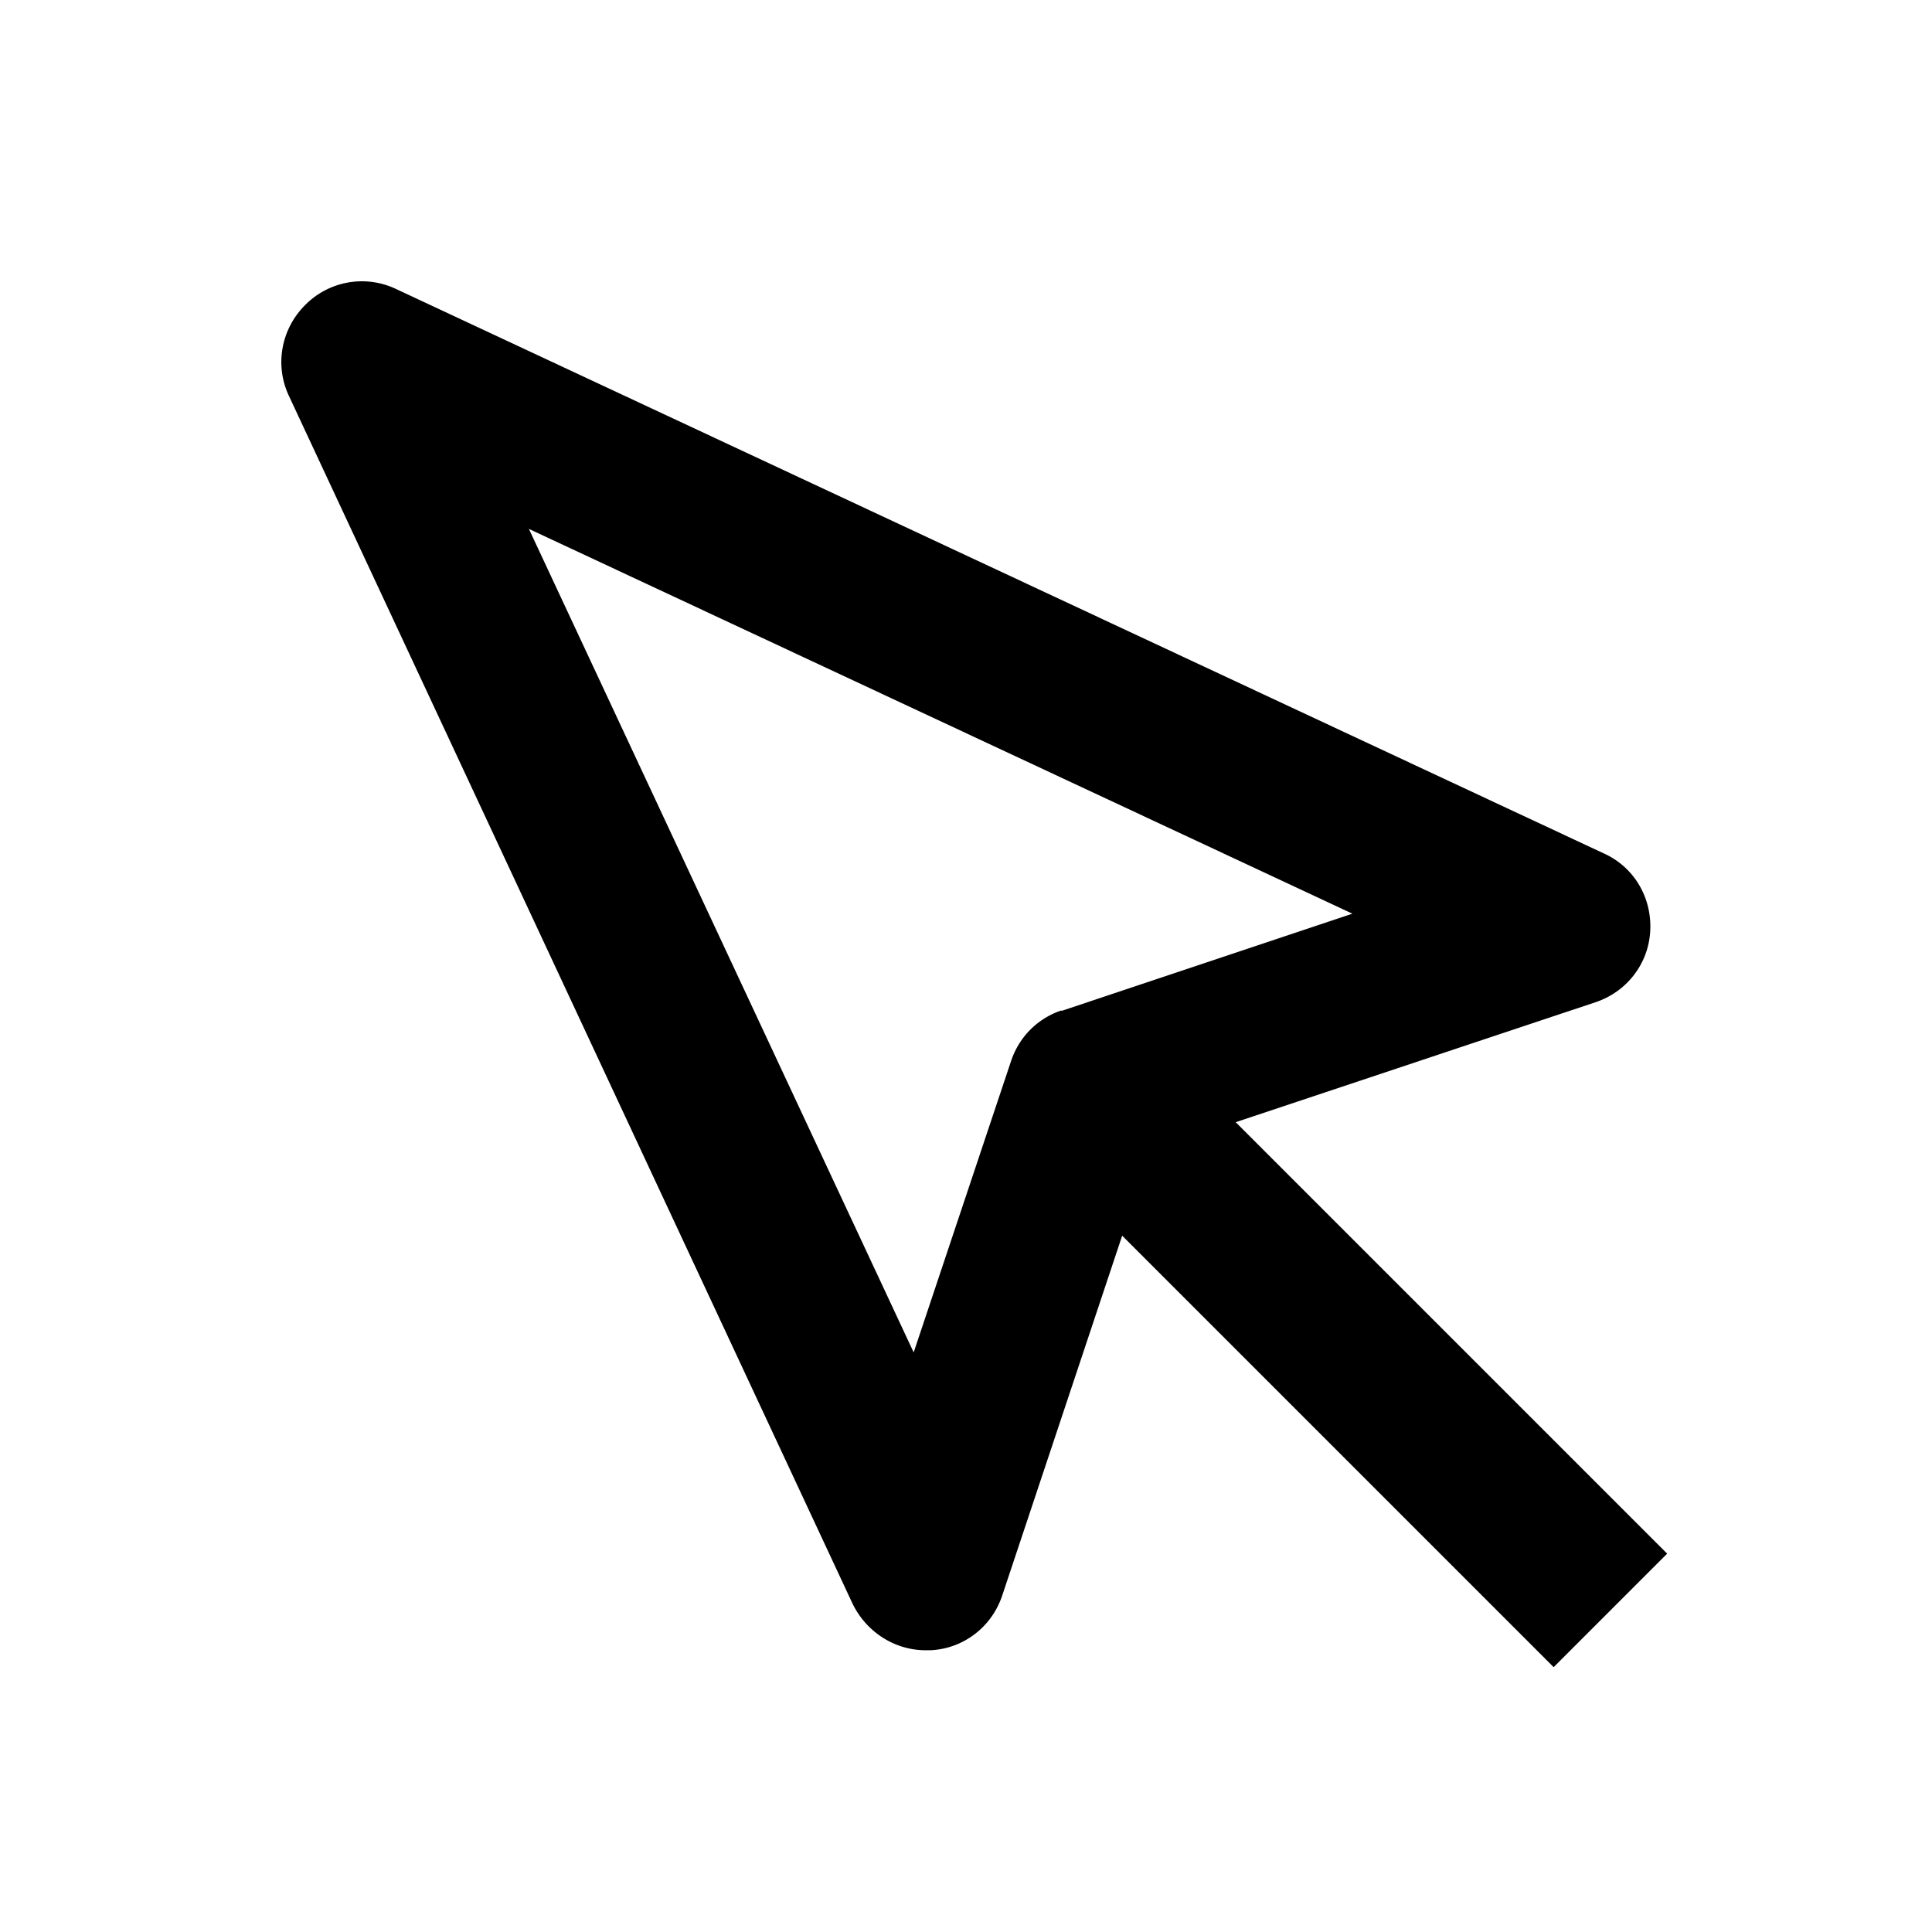 <svg xmlns="http://www.w3.org/2000/svg" width="24" height="24"><!--Boxicons v3.0 https://boxicons.com | License  https://docs.boxicons.com/free--><path d="M20.5 11.56c.02-.41-.2-.79-.58-.96l-15-7.01a.99.99 0 0 0-1.13.2c-.3.3-.38.75-.2 1.13l7 15c.17.35.52.58.91.58h.06c.41-.02.76-.29.89-.68l1.49-4.47 5.36 5.36 1.41-1.41-5.36-5.36 4.47-1.49c.39-.13.66-.48.68-.89m-7.31.99c-.3.1-.53.33-.63.63l-1.21 3.62L6.57 6.57l10.23 4.78-3.62 1.21Z"/></svg>